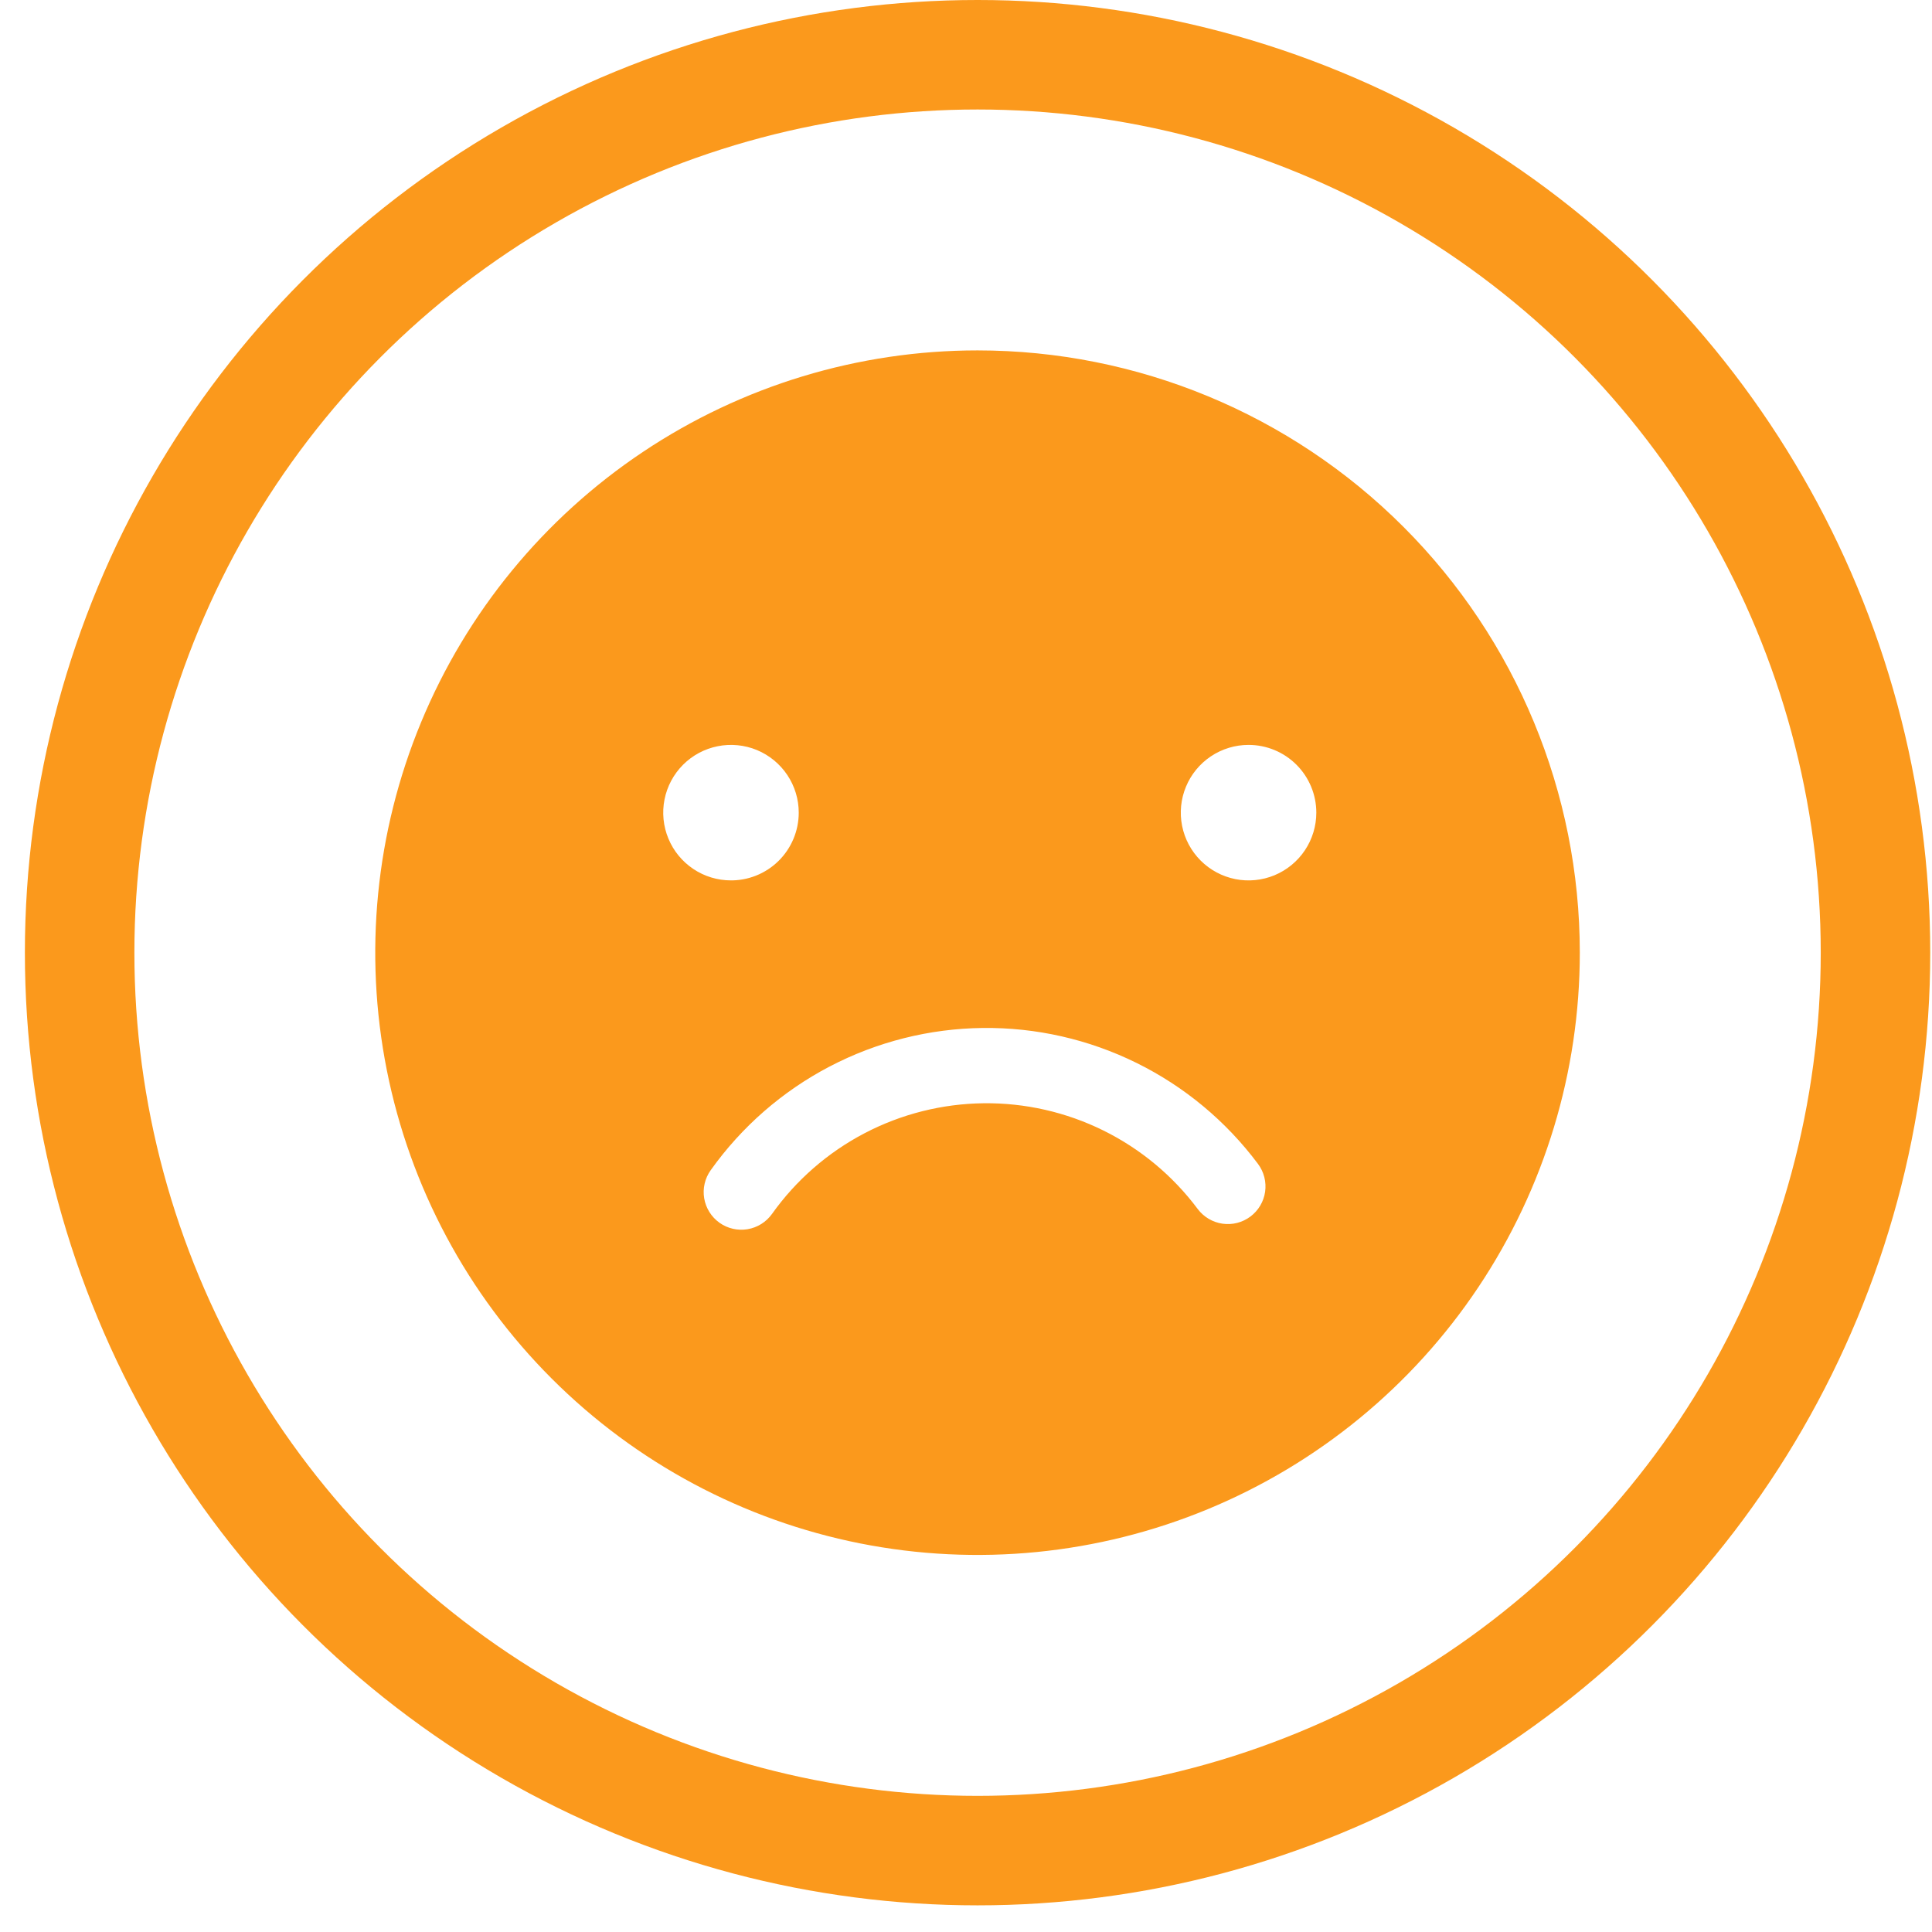 <svg width="68" height="68" viewBox="0 0 68 68" fill="none" xmlns="http://www.w3.org/2000/svg">
<path d="M34.406 12.333C30.213 12.333 26.115 13.576 22.629 15.906C19.143 18.235 16.426 21.546 14.822 25.419C13.217 29.292 12.797 33.555 13.615 37.667C14.433 41.779 16.452 45.556 19.417 48.52C22.381 51.485 26.158 53.504 30.27 54.322C34.382 55.139 38.645 54.72 42.518 53.115C46.391 51.511 49.702 48.794 52.031 45.308C54.36 41.822 55.604 37.724 55.604 33.531C55.604 27.909 53.37 22.517 49.395 18.542C45.42 14.567 40.028 12.333 34.406 12.333ZM46.33 28.603C46.33 29.074 46.19 29.535 45.928 29.927C45.666 30.32 45.293 30.625 44.858 30.806C44.422 30.986 43.942 31.034 43.48 30.942C43.017 30.849 42.592 30.622 42.259 30.289C41.925 29.955 41.698 29.53 41.606 29.068C41.514 28.605 41.561 28.126 41.742 27.69C41.922 27.254 42.228 26.882 42.62 26.62C43.012 26.358 43.473 26.218 43.945 26.218C44.577 26.218 45.184 26.469 45.631 26.916C46.078 27.363 46.33 27.97 46.33 28.603ZM25.728 30.987C25.256 30.987 24.795 30.848 24.403 30.585C24.011 30.323 23.705 29.951 23.525 29.515C23.344 29.079 23.297 28.6 23.389 28.137C23.481 27.675 23.708 27.25 24.042 26.916C24.375 26.583 24.8 26.356 25.263 26.264C25.725 26.172 26.205 26.219 26.641 26.399C27.076 26.58 27.449 26.886 27.711 27.278C27.973 27.67 28.113 28.131 28.113 28.603C28.113 28.92 28.049 29.235 27.926 29.528C27.803 29.82 27.623 30.086 27.396 30.308C27.169 30.53 26.899 30.705 26.604 30.821C26.308 30.938 25.993 30.994 25.675 30.987H25.728ZM44.276 40.964C44.487 41.245 44.577 41.598 44.528 41.946C44.478 42.294 44.292 42.608 44.011 42.818C43.73 43.029 43.377 43.12 43.029 43.07C42.681 43.02 42.367 42.834 42.156 42.553C41.282 41.383 40.144 40.436 38.834 39.789C37.525 39.143 36.081 38.814 34.62 38.831C33.16 38.848 31.724 39.209 30.43 39.886C29.135 40.563 28.019 41.536 27.172 42.726C26.968 43.012 26.659 43.206 26.312 43.264C25.966 43.322 25.61 43.241 25.324 43.037C25.038 42.833 24.844 42.524 24.785 42.177C24.727 41.831 24.809 41.475 25.013 41.189C26.102 39.659 27.536 38.408 29.2 37.538C30.864 36.668 32.71 36.203 34.587 36.181C36.465 36.159 38.321 36.581 40.004 37.412C41.688 38.243 43.152 39.46 44.276 40.964Z" fill="#FB991C"/>
<circle cx="34.407" cy="33.531" r="31.604" stroke="#FB991C" stroke-width="3.854"/>
</svg>
